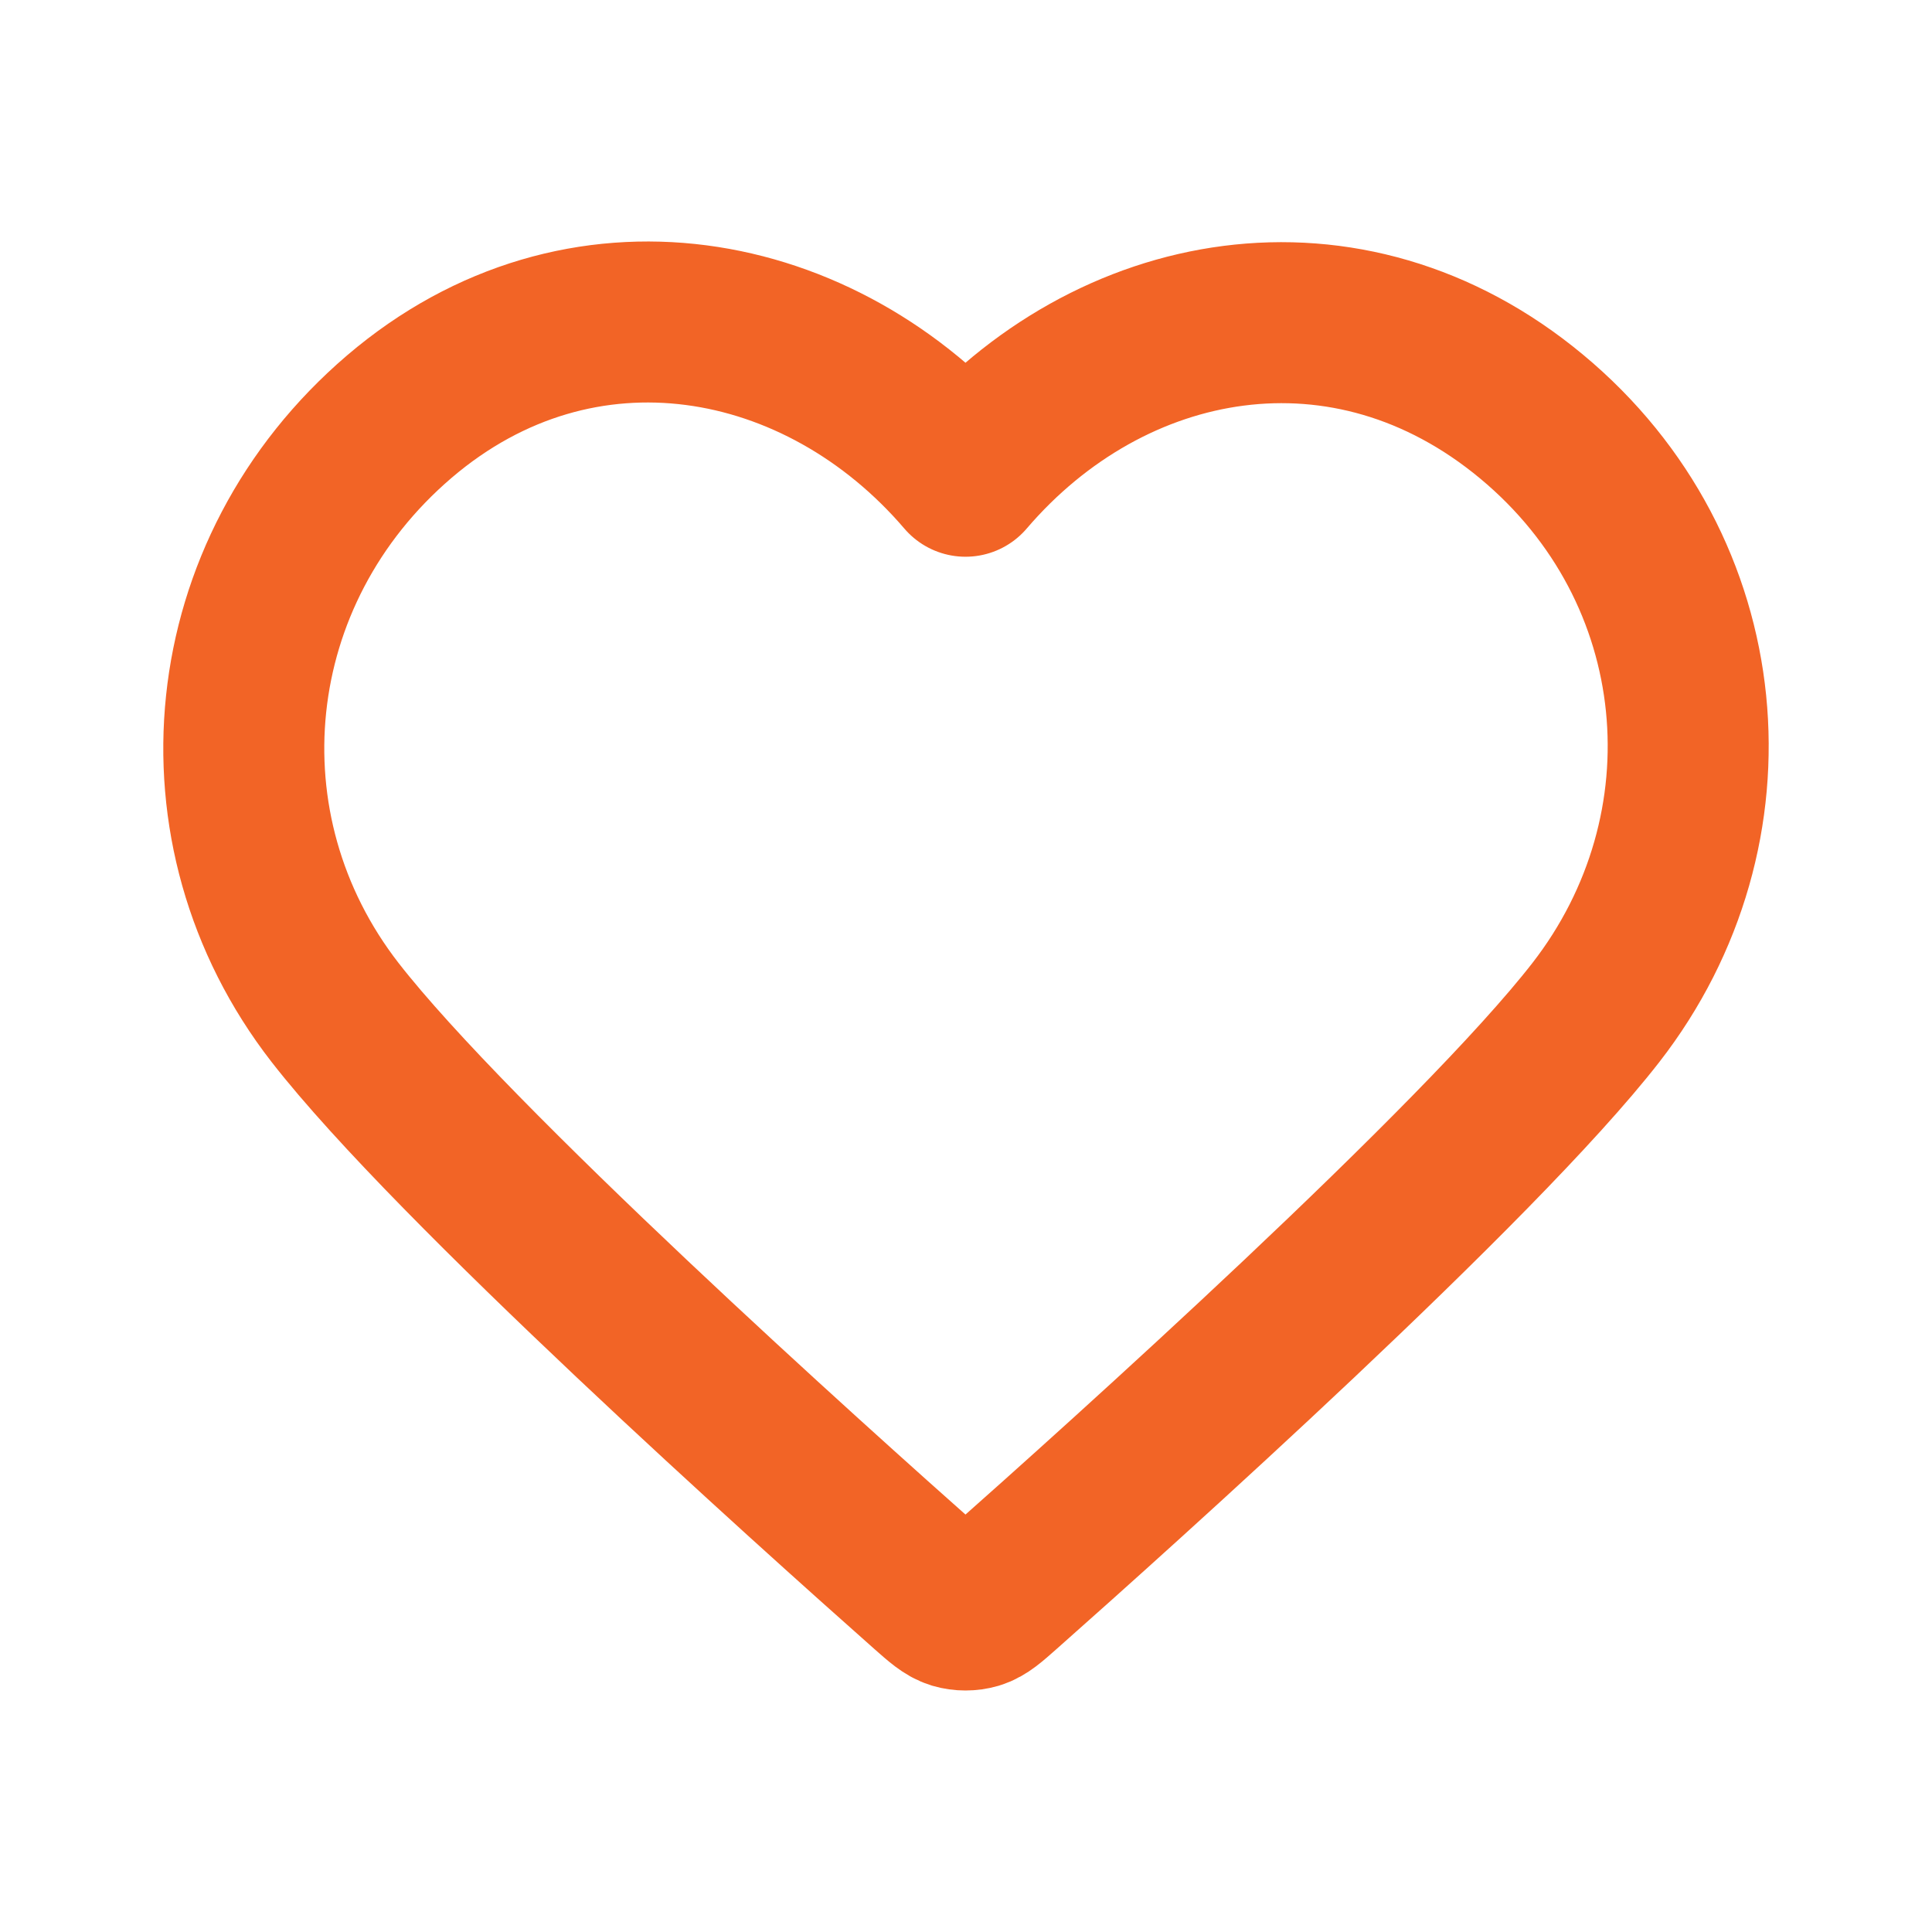 <svg width="24" height="24" viewBox="0 0 24 24" fill="none" xmlns="http://www.w3.org/2000/svg">
<path fill-rule="evenodd" clip-rule="evenodd" d="M11.994 5.916C10.2 3.819 7.209 3.255 4.961 5.175C2.714 7.096 2.398 10.306 4.162 12.577C5.63 14.465 10.071 18.448 11.526 19.737C11.689 19.881 11.771 19.953 11.866 19.982C11.948 20.006 12.039 20.006 12.122 19.982C12.217 19.953 12.298 19.881 12.461 19.737C13.917 18.448 18.358 14.465 19.825 12.577C21.59 10.306 21.312 7.075 19.026 5.175C16.74 3.275 13.787 3.819 11.994 5.916Z" stroke="#F26426" stroke-width="2" stroke-linecap="round" stroke-linejoin="round"/>
</svg>
